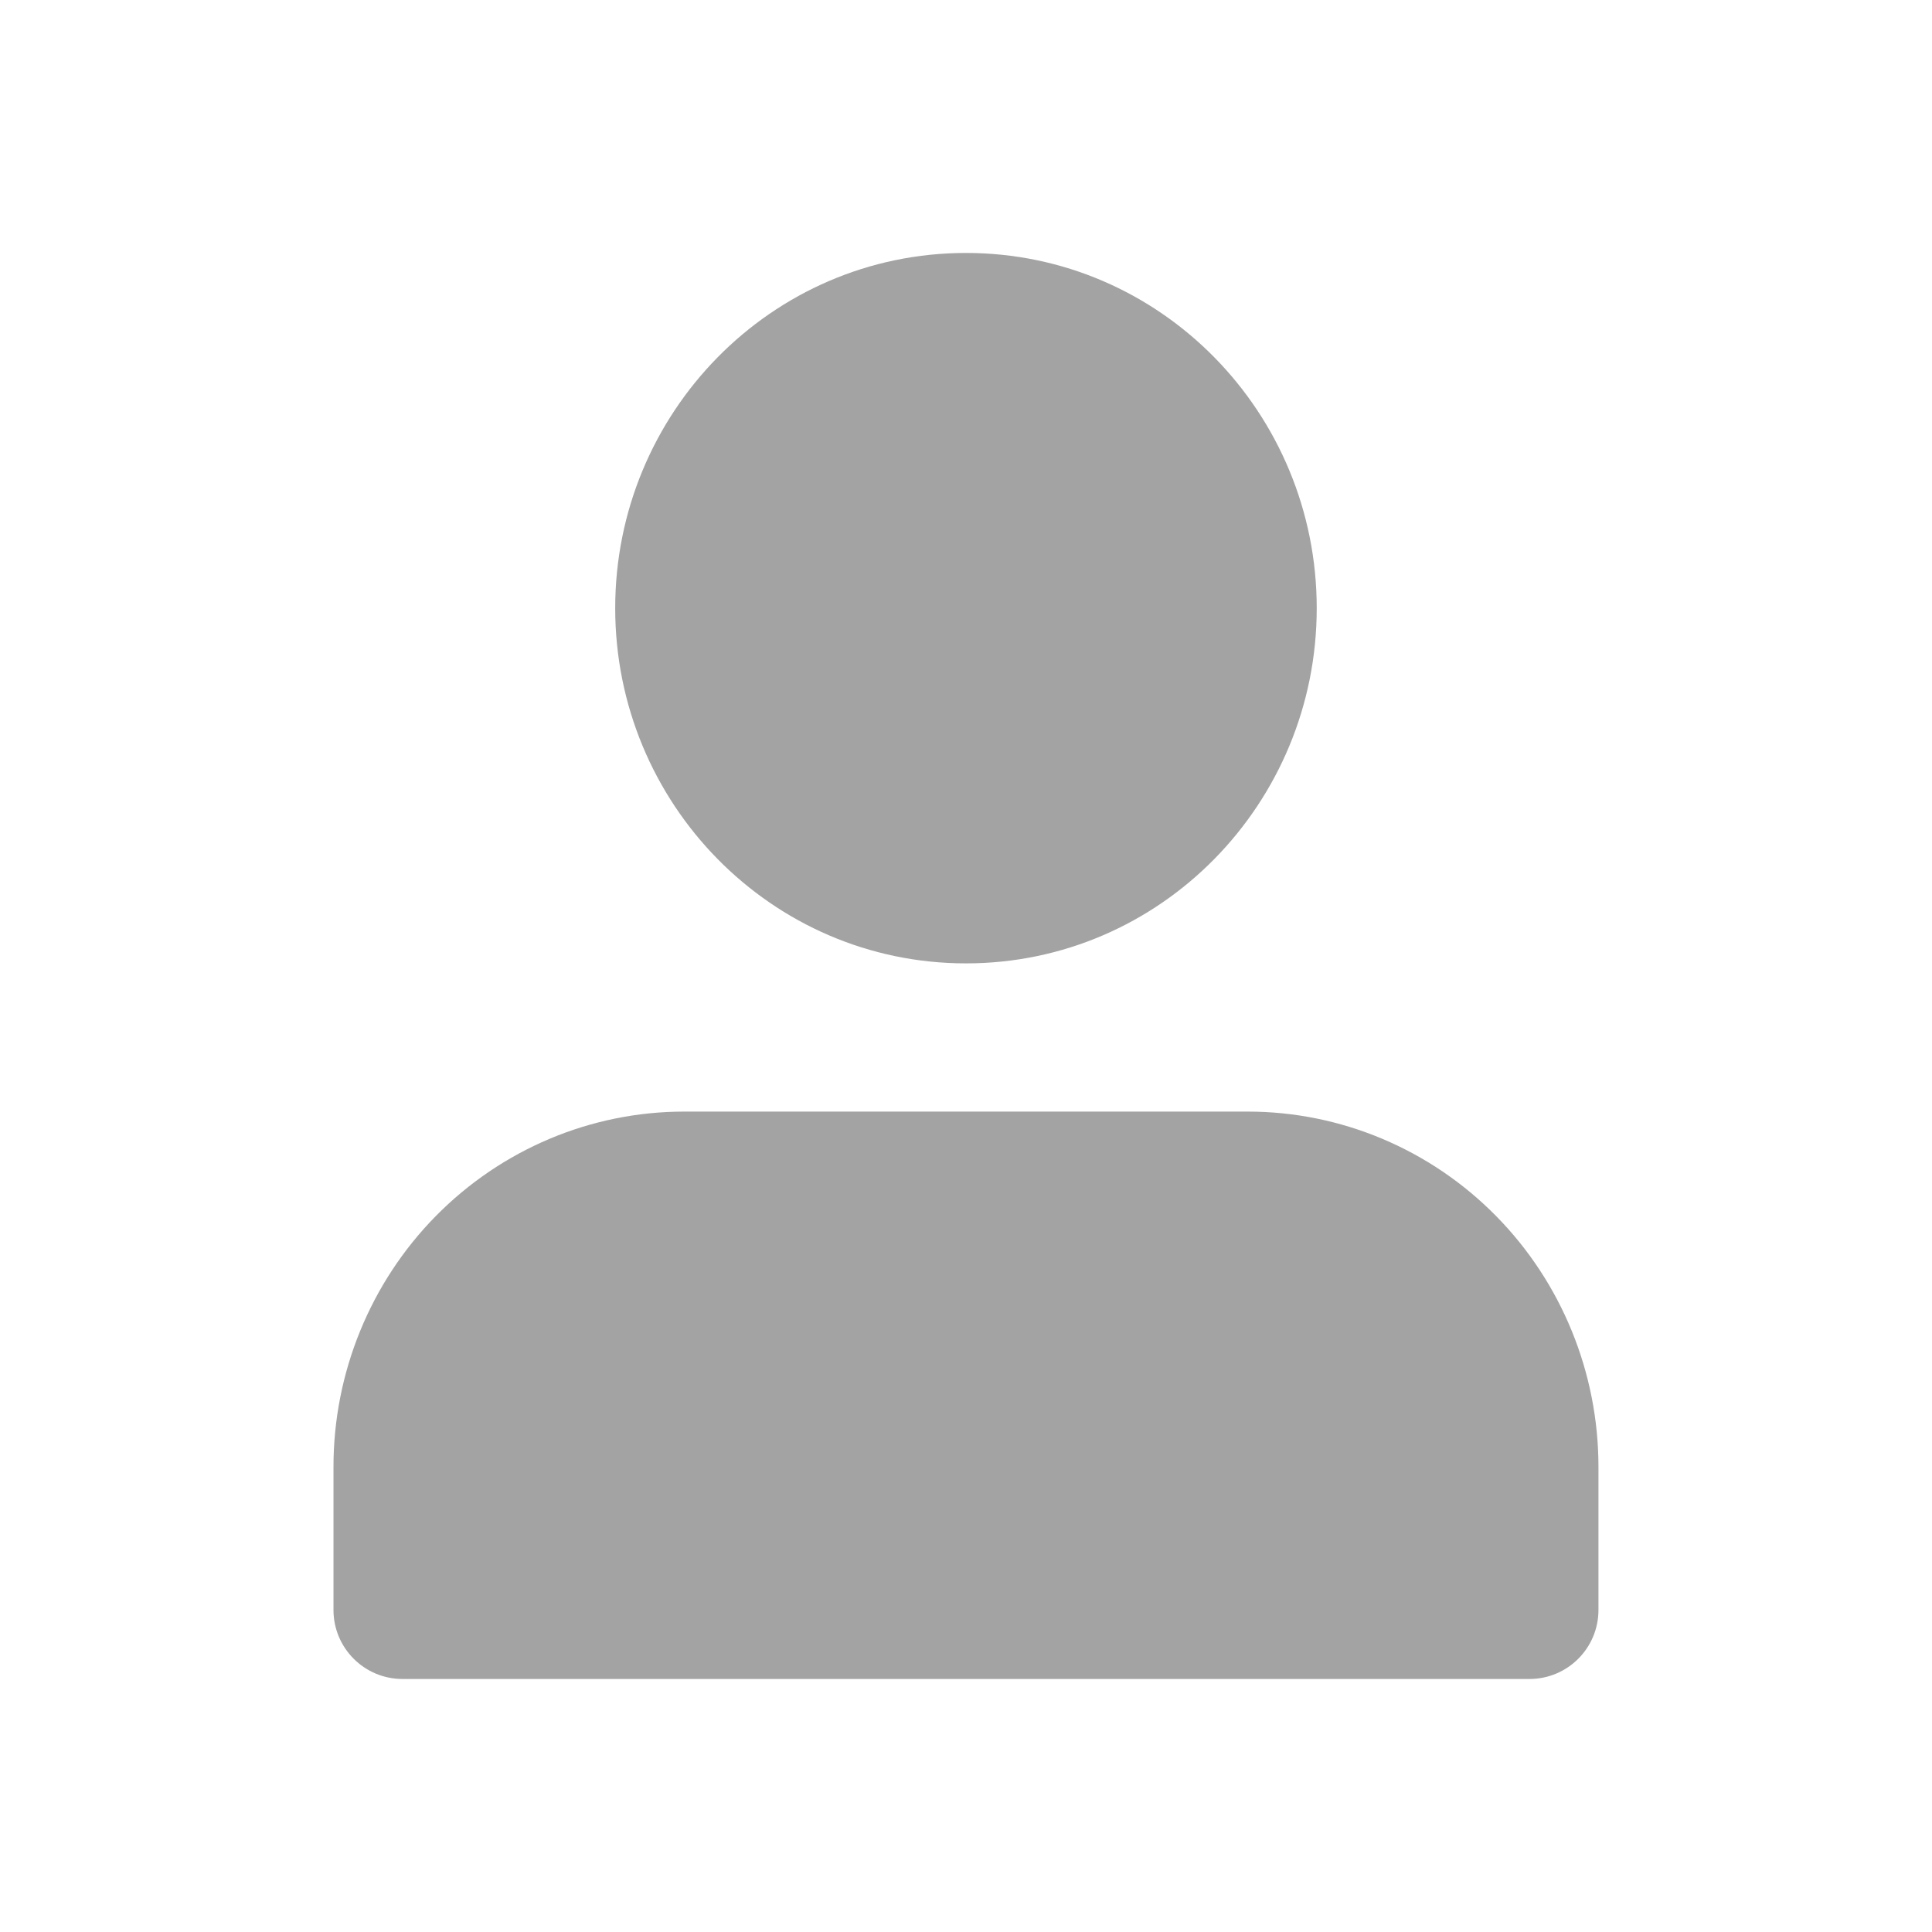<svg width="28" height="28" viewBox="0 0 28 28" fill="none" xmlns="http://www.w3.org/2000/svg">
<path fill-rule="evenodd" clip-rule="evenodd" d="M18.083 8.814C18.083 11.105 16.255 12.962 14 12.962C11.745 12.962 9.916 11.105 9.916 8.814C9.916 6.523 11.745 4.666 14 4.666C16.255 4.666 18.083 6.523 18.083 8.814ZM22.166 21.259V23.333H5.833V21.259C5.833 20.159 6.263 19.103 7.029 18.325C7.795 17.547 8.833 17.11 9.916 17.11H18.083C19.166 17.11 20.205 17.547 20.97 18.325C21.736 19.103 22.166 20.159 22.166 21.259Z" fill="#A3A3A3"/>
<path d="M22.166 23.333V24.333C22.719 24.333 23.166 23.885 23.166 23.333H22.166ZM5.833 23.333H4.833C4.833 23.885 5.281 24.333 5.833 24.333V23.333ZM7.029 18.325L6.316 17.624L6.316 17.624L7.029 18.325ZM20.97 18.325L21.683 17.624L21.683 17.624L20.97 18.325ZM14 13.962C16.822 13.962 19.083 11.643 19.083 8.814H17.083C17.083 10.568 15.688 11.962 14 11.962V13.962ZM8.916 8.814C8.916 11.643 11.177 13.962 14 13.962V11.962C12.312 11.962 10.916 10.568 10.916 8.814H8.916ZM14 3.666C11.177 3.666 8.916 5.986 8.916 8.814H10.916C10.916 7.061 12.312 5.666 14 5.666V3.666ZM19.083 8.814C19.083 5.986 16.822 3.666 14 3.666V5.666C15.688 5.666 17.083 7.061 17.083 8.814H19.083ZM23.166 23.333V21.259H21.166V23.333H23.166ZM5.833 24.333H22.166V22.333H5.833V24.333ZM4.833 21.259V23.333H6.833V21.259H4.833ZM6.316 17.624C5.365 18.59 4.833 19.898 4.833 21.259H6.833C6.833 20.419 7.162 19.616 7.742 19.027L6.316 17.624ZM9.916 16.11C8.563 16.11 7.268 16.657 6.316 17.624L7.742 19.027C8.321 18.438 9.104 18.11 9.916 18.11V16.11ZM18.083 16.11H9.916V18.11H18.083V16.11ZM21.683 17.624C20.731 16.657 19.436 16.11 18.083 16.11V18.11C18.896 18.11 19.678 18.438 20.258 19.027L21.683 17.624ZM23.166 21.259C23.166 19.898 22.634 18.59 21.683 17.624L20.258 19.027C20.838 19.616 21.166 20.419 21.166 21.259H23.166Z" fill="#A3A3A3"/>
</svg>
